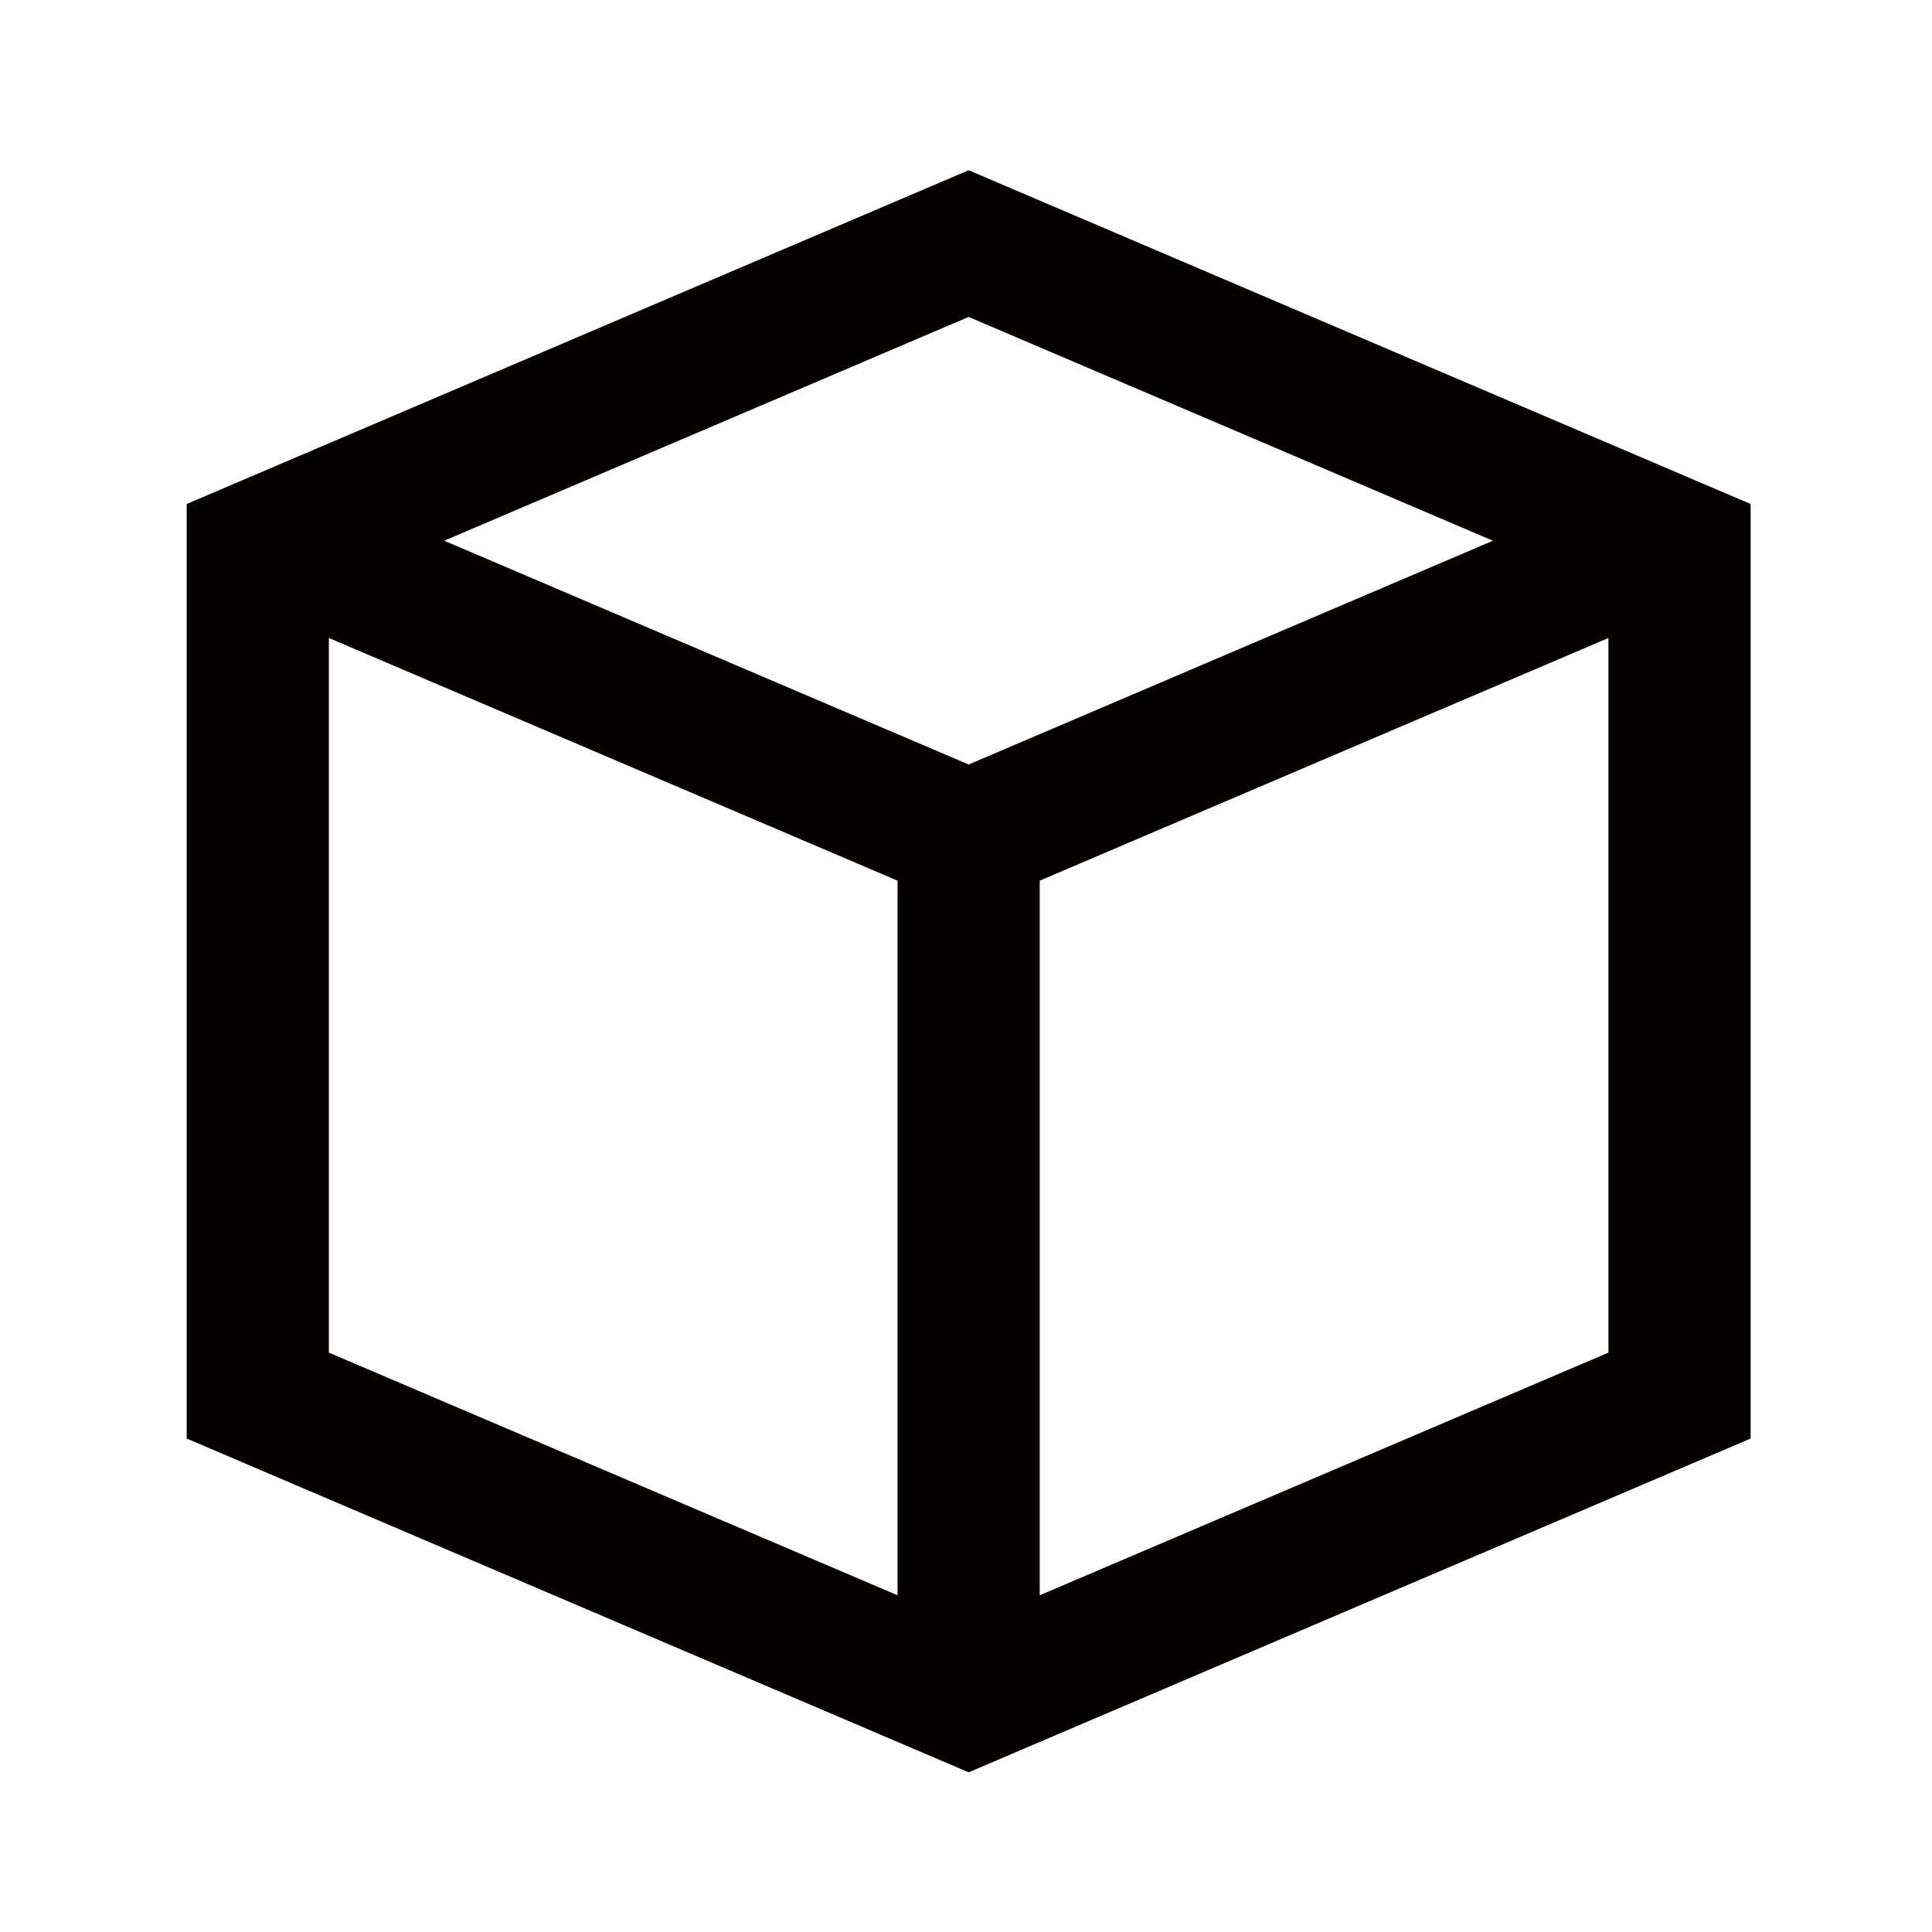 <?xml version="1.0" standalone="no"?><!DOCTYPE svg PUBLIC "-//W3C//DTD SVG 1.1//EN" "http://www.w3.org/Graphics/SVG/1.1/DTD/svg11.dtd"><svg t="1634293818620" class="icon" viewBox="0 0 1024 1024" version="1.1" xmlns="http://www.w3.org/2000/svg" p-id="3379" xmlns:xlink="http://www.w3.org/1999/xlink" width="200" height="200"><defs><style type="text/css"></style></defs><path d="M513.4 90.23L98.95 267.13v495.33l414.46 176.9 414.46-176.9V267.13L513.4 90.23z m0 77.75L791.28 286.6 513.4 405.2 235.44 286.59 513.4 167.98zM174.3 716.91V338.15l301.42 128.62v378.76L174.3 716.91z m678.21 0L551.08 845.53V466.77L852.5 338.15v378.76z" fill="#040000" p-id="3380"></path></svg>